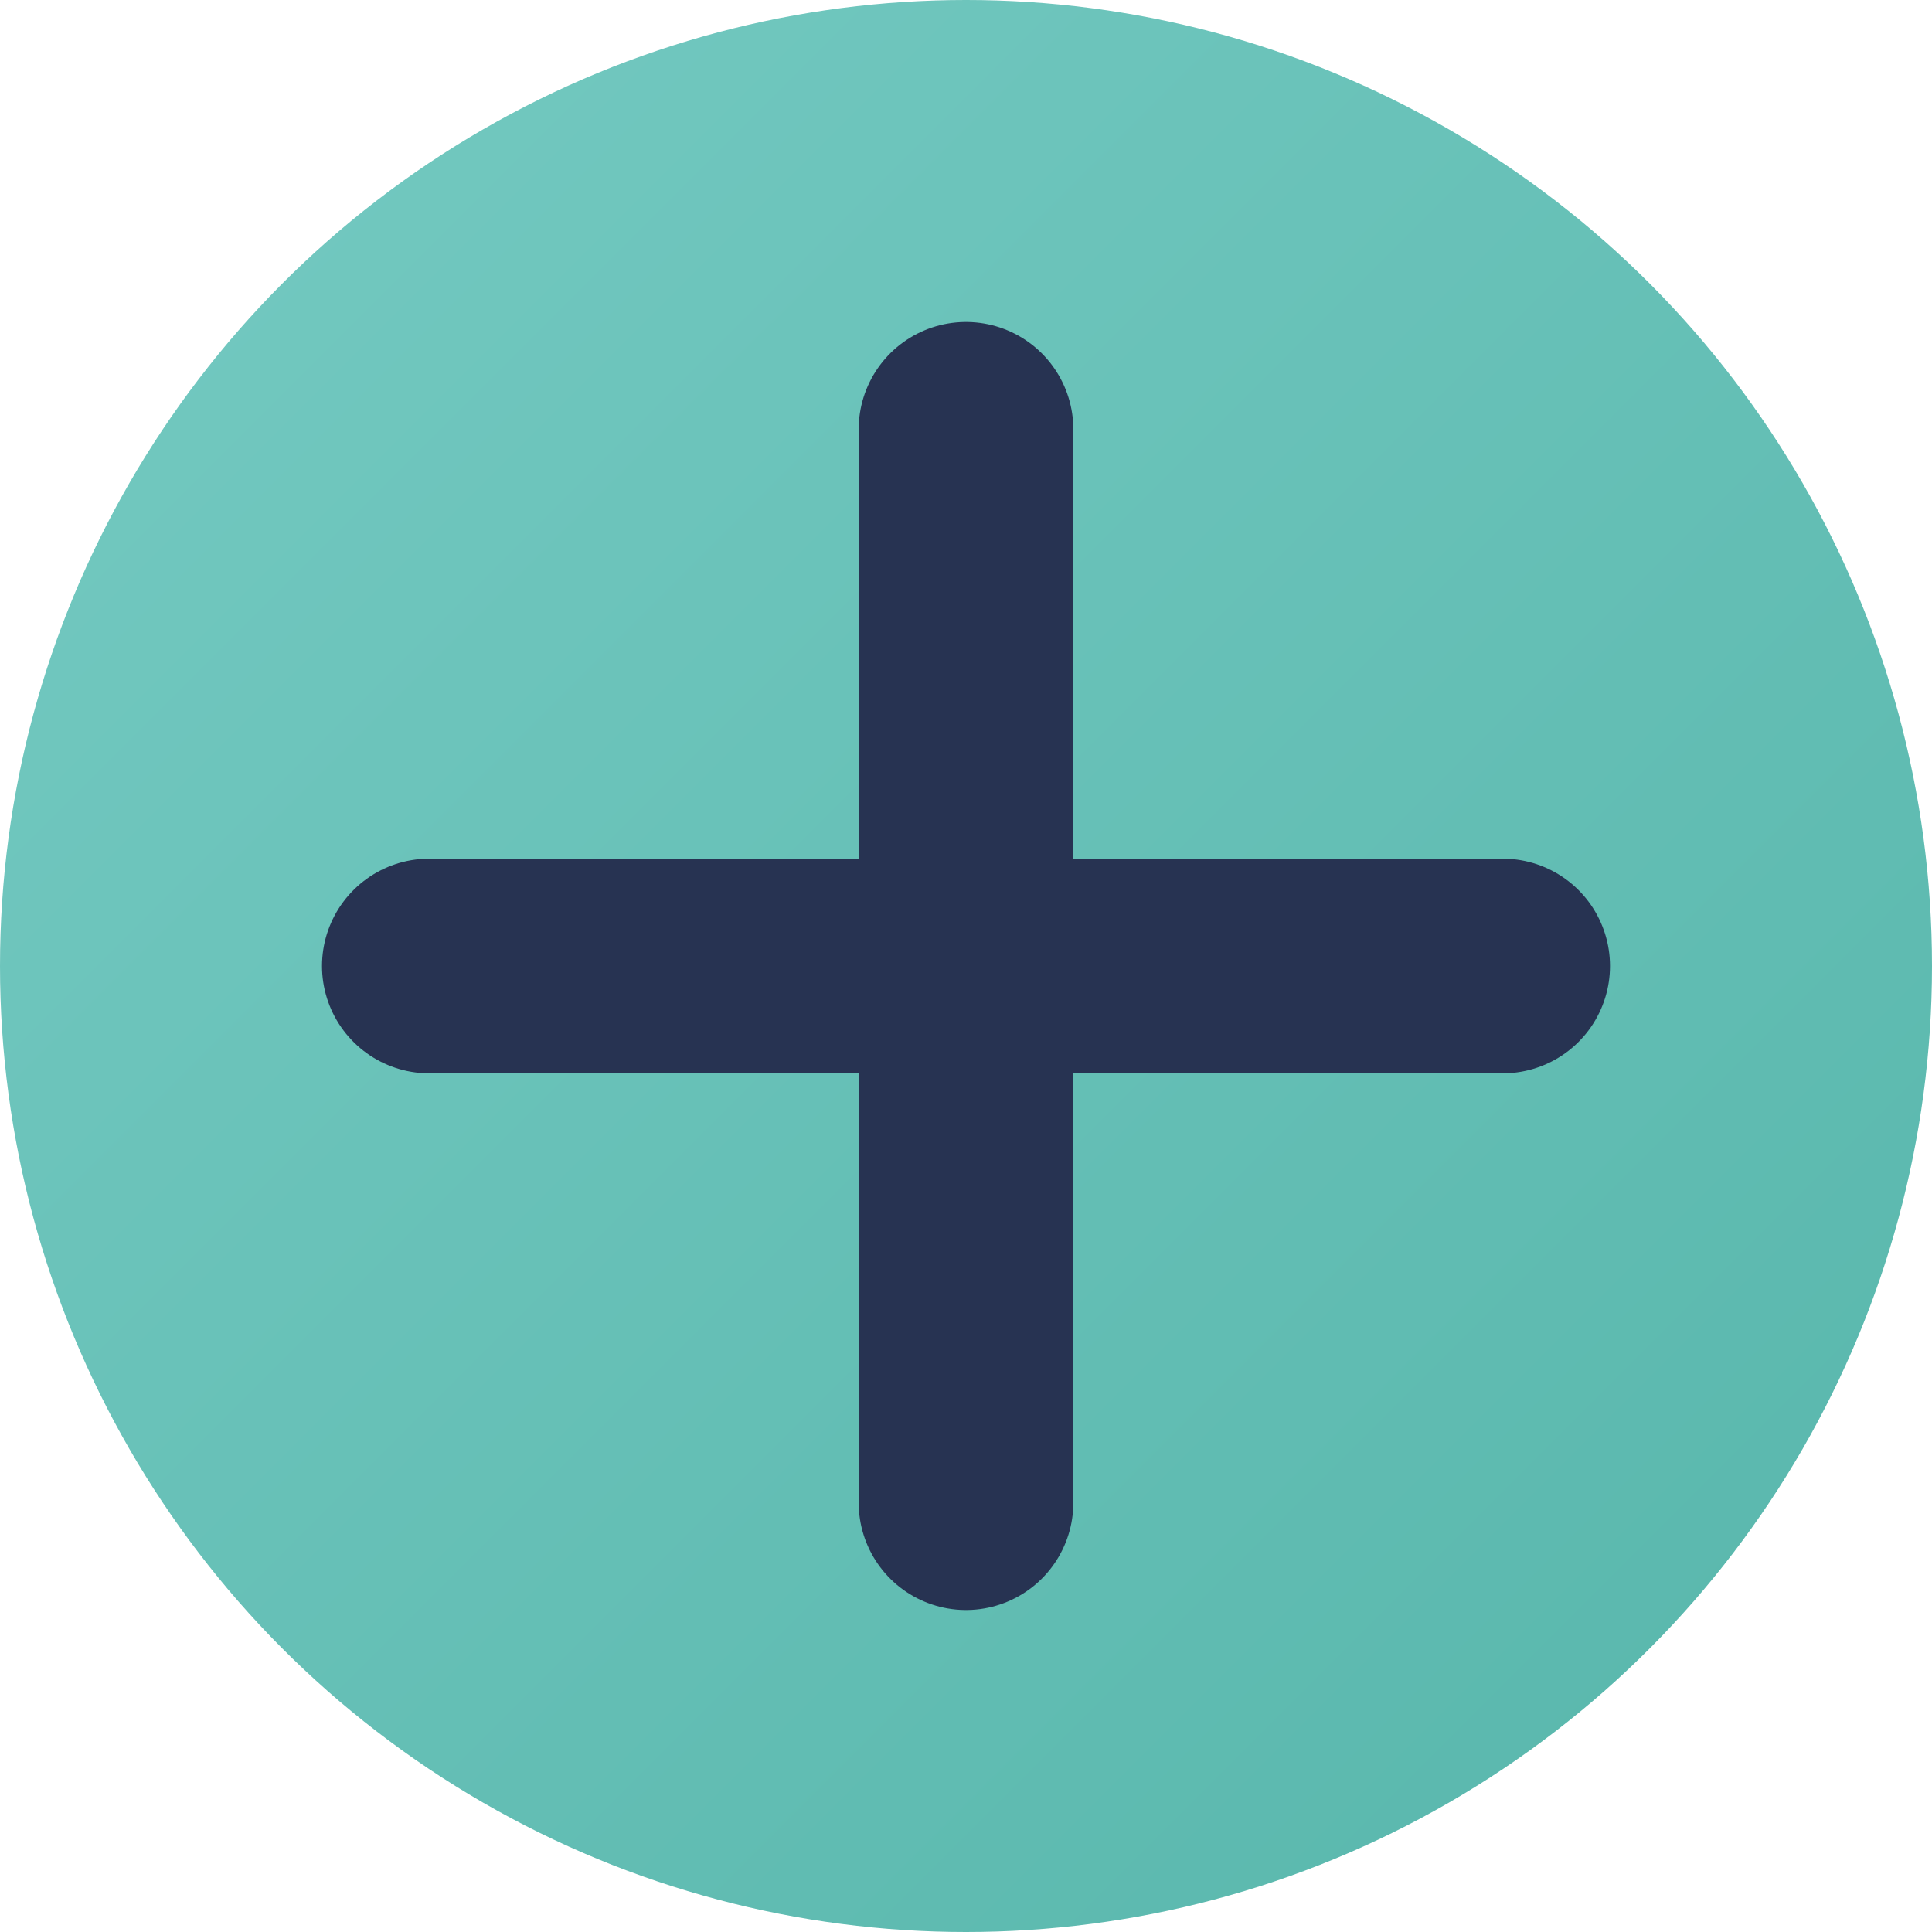 <svg width="9" height="9" viewBox="0 0 9 9" fill="none" xmlns="http://www.w3.org/2000/svg">
<circle cx="4.5" cy="4.5" r="4.5" fill="url(#paint0_linear_22_6208)"/>
<path d="M4.5 2V7" stroke="#273352" stroke-linecap="round"/>
<path d="M2 4.5L7 4.5" stroke="#273352" stroke-linecap="round"/>
<defs>
<linearGradient id="paint0_linear_22_6208" x1="9" y1="9" x2="0" y2="0" gradientUnits="userSpaceOnUse">
<stop stop-color="#57B6AB"/>
<stop offset="1" stop-color="#75CAC2"/>
</linearGradient>
</defs>
</svg>
